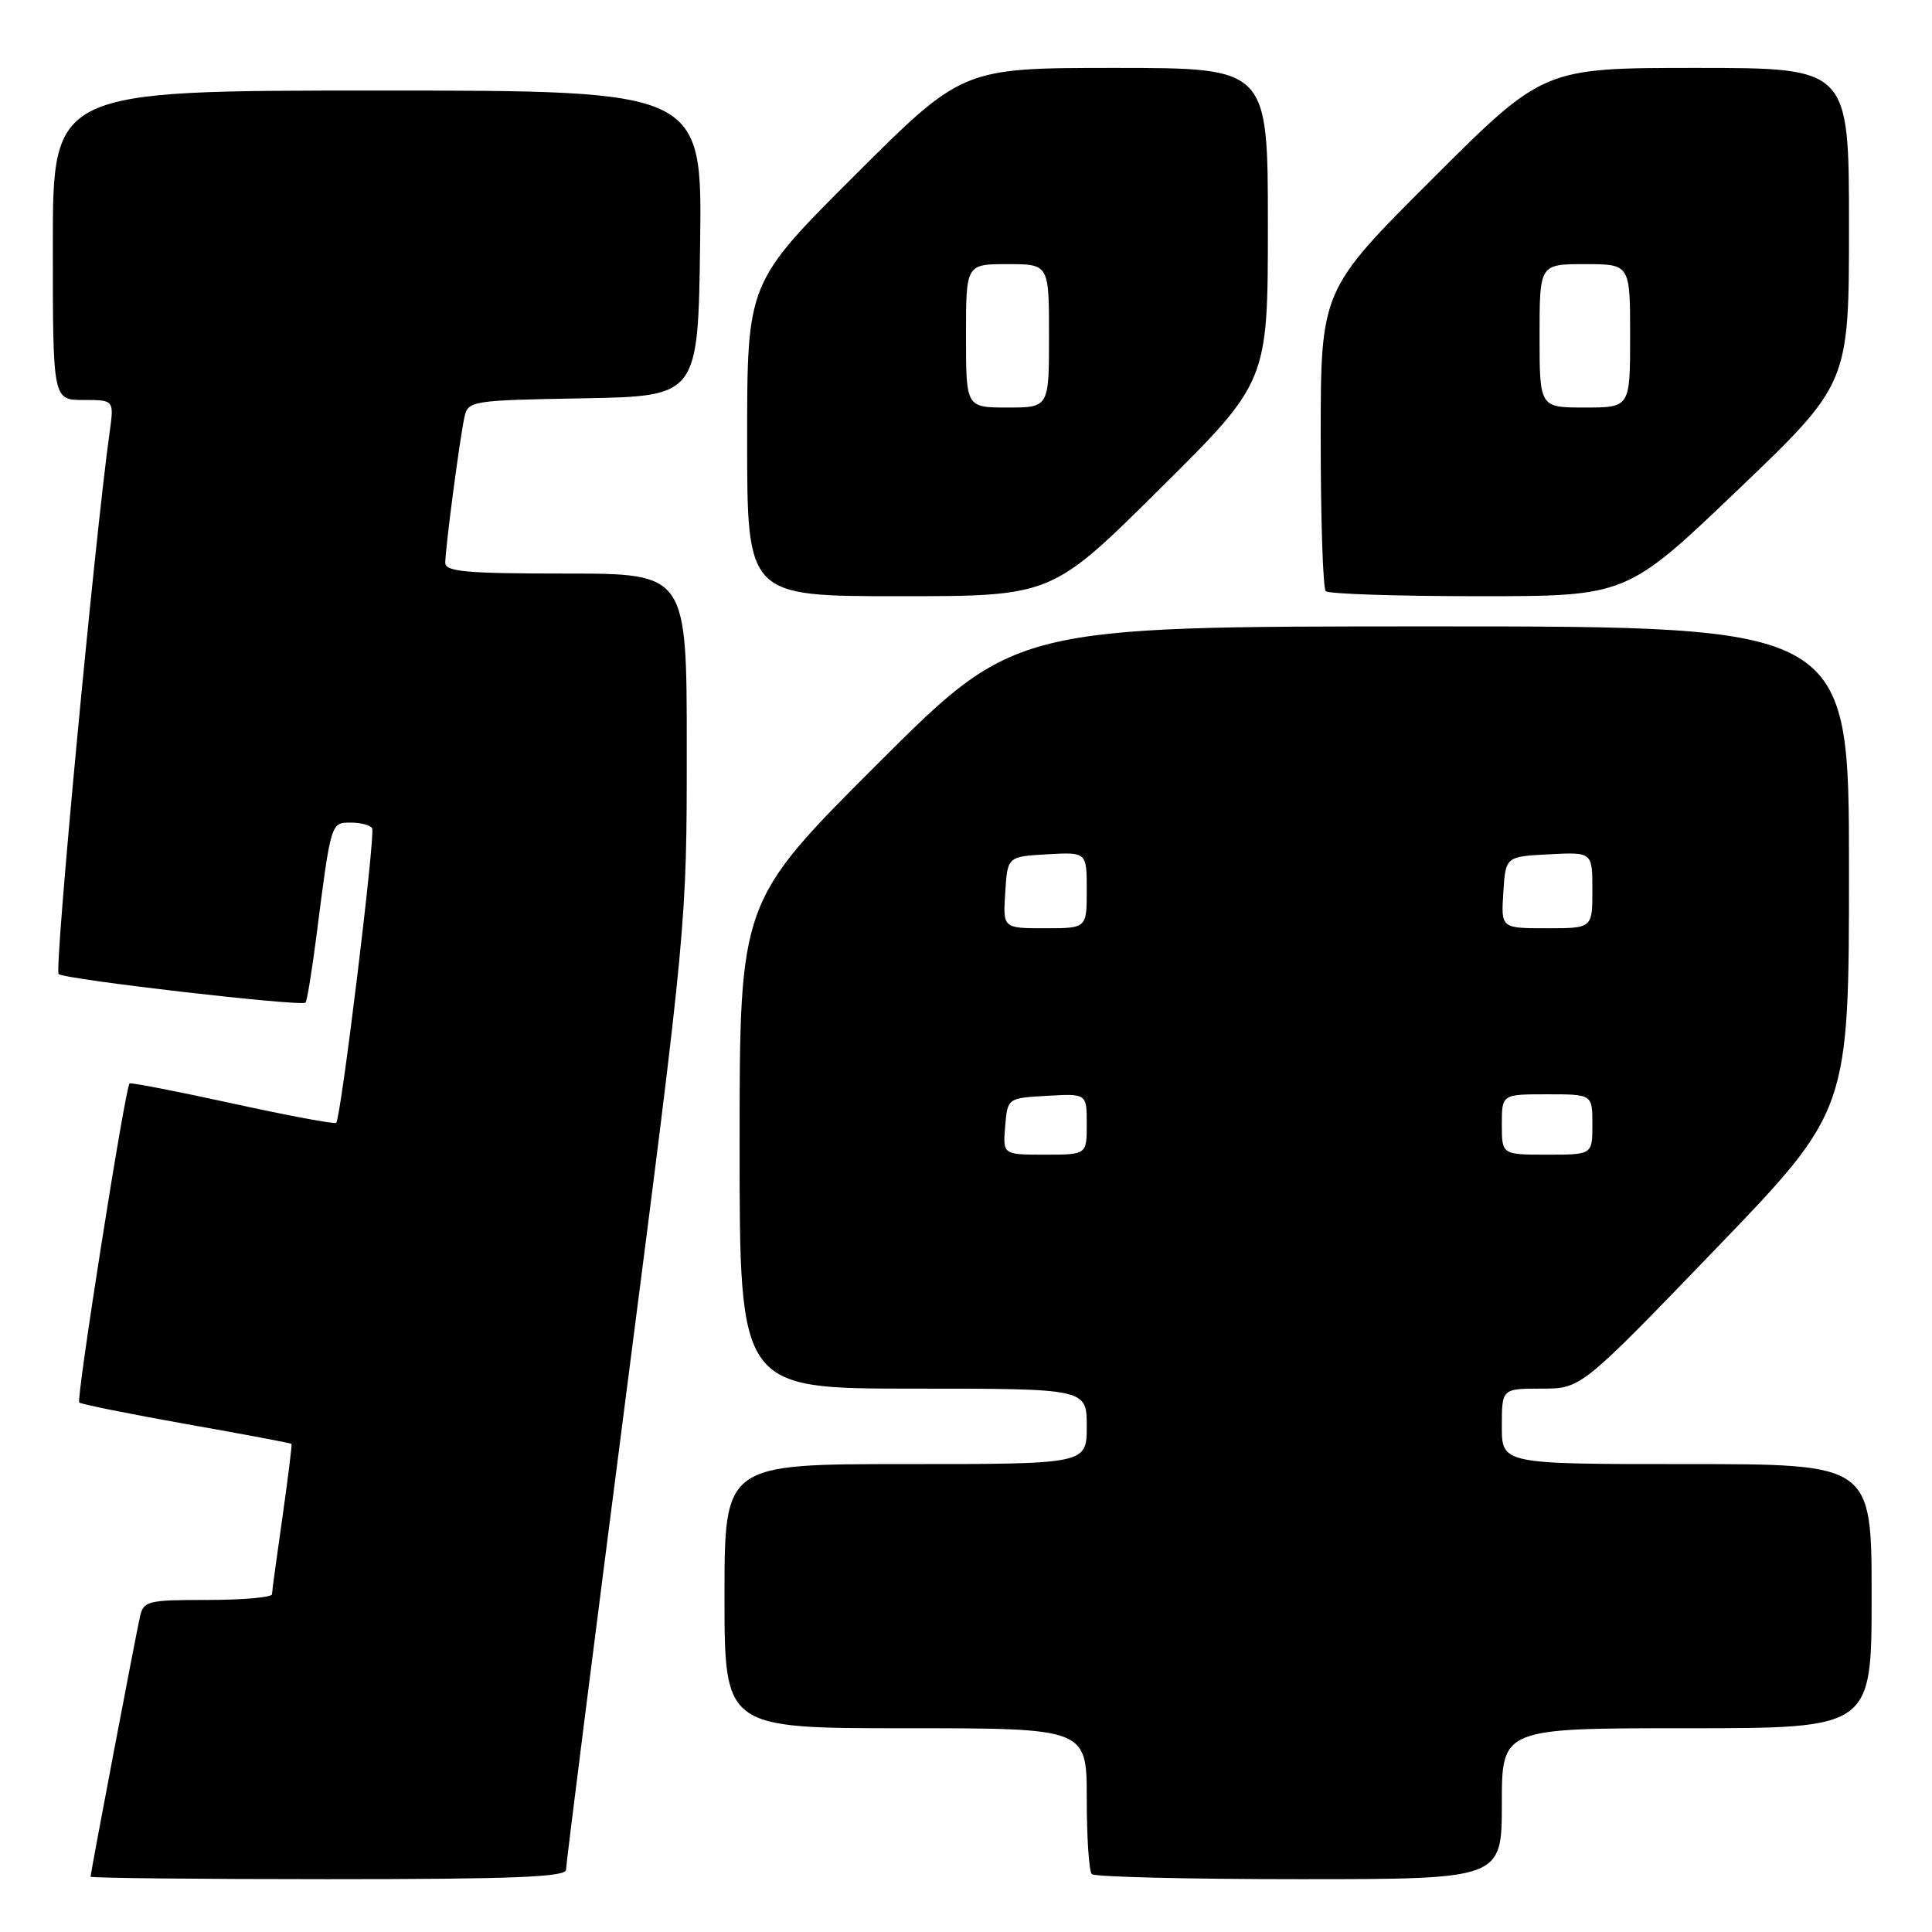 <?xml version="1.0" encoding="UTF-8" standalone="no"?>
<!DOCTYPE svg PUBLIC "-//W3C//DTD SVG 1.1//EN" "http://www.w3.org/Graphics/SVG/1.1/DTD/svg11.dtd" >
<svg xmlns="http://www.w3.org/2000/svg" xmlns:xlink="http://www.w3.org/1999/xlink" version="1.1" viewBox="0 0 256 256">
 <g >
 <path fill="currentColor"
d=" M 75.00 247.75 C 75.00 247.06 78.60 218.60 83.00 184.50 C 90.99 122.56 91.00 122.48 91.00 99.25 C 91.00 76.00 91.00 76.00 75.00 76.00 C 61.80 76.00 59.00 75.75 59.00 74.57 C 59.00 72.67 60.92 58.09 61.54 55.28 C 62.01 53.11 62.43 53.04 77.26 52.78 C 92.50 52.50 92.50 52.50 92.77 32.25 C 93.04 12.00 93.04 12.00 50.02 12.00 C 7.00 12.00 7.00 12.00 7.00 32.50 C 7.00 53.00 7.00 53.00 11.06 53.00 C 15.12 53.00 15.12 53.00 14.53 57.25 C 12.53 71.60 7.17 128.55 7.77 129.07 C 8.59 129.78 39.93 133.40 40.48 132.85 C 40.68 132.66 41.33 128.67 41.93 124.00 C 43.87 108.88 43.83 109.00 46.49 109.00 C 47.80 109.00 49.08 109.34 49.31 109.75 C 49.77 110.54 45.18 148.15 44.55 148.78 C 44.35 148.98 38.18 147.83 30.84 146.22 C 23.51 144.62 17.35 143.42 17.17 143.56 C 16.60 144.01 10.07 185.41 10.50 185.84 C 10.73 186.06 17.12 187.35 24.70 188.70 C 32.28 190.04 38.55 191.22 38.63 191.32 C 38.71 191.42 38.17 195.78 37.43 201.00 C 36.68 206.22 36.05 210.84 36.04 211.25 C 36.02 211.66 32.18 212.00 27.52 212.00 C 19.54 212.00 19.01 212.13 18.54 214.25 C 17.94 216.93 12.00 248.20 12.00 248.67 C 12.00 248.85 26.17 249.00 43.50 249.00 C 68.03 249.00 75.00 248.72 75.00 247.75 Z  M 199.00 239.00 C 199.00 229.00 199.00 229.00 223.50 229.00 C 248.00 229.00 248.00 229.00 248.00 211.50 C 248.00 194.00 248.00 194.00 223.50 194.00 C 199.00 194.00 199.00 194.00 199.00 189.00 C 199.00 184.00 199.00 184.00 204.25 184.00 C 209.50 184.00 209.50 184.00 227.25 165.58 C 245.00 147.16 245.00 147.16 245.00 115.08 C 245.00 83.00 245.00 83.00 189.76 83.00 C 134.52 83.00 134.52 83.00 116.26 101.24 C 98.00 119.48 98.00 119.48 98.00 151.74 C 98.00 184.00 98.00 184.00 121.00 184.00 C 144.00 184.00 144.00 184.00 144.00 189.00 C 144.00 194.00 144.00 194.00 120.00 194.00 C 96.00 194.00 96.00 194.00 96.00 211.50 C 96.00 229.00 96.00 229.00 120.00 229.00 C 144.00 229.00 144.00 229.00 144.00 238.33 C 144.00 243.47 144.30 247.97 144.67 248.33 C 145.03 248.70 157.41 249.00 172.17 249.00 C 199.00 249.00 199.00 249.00 199.00 239.00 Z  M 153.67 64.79 C 168.00 50.59 168.00 50.59 168.00 29.79 C 168.00 9.00 168.00 9.00 147.76 9.00 C 127.53 9.00 127.53 9.00 113.26 23.24 C 99.00 37.47 99.00 37.47 99.00 58.24 C 99.00 79.00 99.00 79.00 119.17 79.00 C 139.35 79.00 139.35 79.00 153.67 64.79 Z  M 230.27 64.92 C 245.00 50.83 245.00 50.83 245.00 29.92 C 245.00 9.00 245.00 9.00 224.76 9.00 C 204.52 9.00 204.52 9.00 189.76 23.74 C 175.00 38.47 175.00 38.47 175.00 58.07 C 175.00 68.85 175.30 77.97 175.67 78.33 C 176.03 78.70 185.15 79.00 195.94 79.00 C 215.54 79.00 215.54 79.00 230.27 64.92 Z  M 133.19 149.25 C 133.50 145.50 133.50 145.50 138.75 145.20 C 144.00 144.90 144.00 144.90 144.00 148.95 C 144.00 153.00 144.00 153.00 138.44 153.00 C 132.88 153.00 132.88 153.00 133.19 149.25 Z  M 199.00 149.00 C 199.00 145.00 199.00 145.00 205.00 145.00 C 211.00 145.00 211.00 145.00 211.00 149.00 C 211.00 153.00 211.00 153.00 205.00 153.00 C 199.00 153.00 199.00 153.00 199.00 149.00 Z  M 133.20 118.25 C 133.50 113.50 133.50 113.50 138.75 113.20 C 144.00 112.90 144.00 112.90 144.00 117.95 C 144.00 123.00 144.00 123.00 138.45 123.00 C 132.89 123.00 132.89 123.00 133.20 118.25 Z  M 199.20 118.25 C 199.50 113.50 199.50 113.50 205.25 113.20 C 211.00 112.90 211.00 112.90 211.00 117.95 C 211.00 123.00 211.00 123.00 204.95 123.00 C 198.89 123.00 198.89 123.00 199.20 118.25 Z  M 128.00 44.50 C 128.00 35.00 128.00 35.00 133.50 35.00 C 139.00 35.00 139.00 35.00 139.00 44.50 C 139.00 54.00 139.00 54.00 133.50 54.00 C 128.00 54.00 128.00 54.00 128.00 44.50 Z  M 204.00 44.50 C 204.00 35.00 204.00 35.00 210.00 35.00 C 216.00 35.00 216.00 35.00 216.00 44.50 C 216.00 54.00 216.00 54.00 210.00 54.00 C 204.00 54.00 204.00 54.00 204.00 44.50 Z "/>
</g>
</svg>